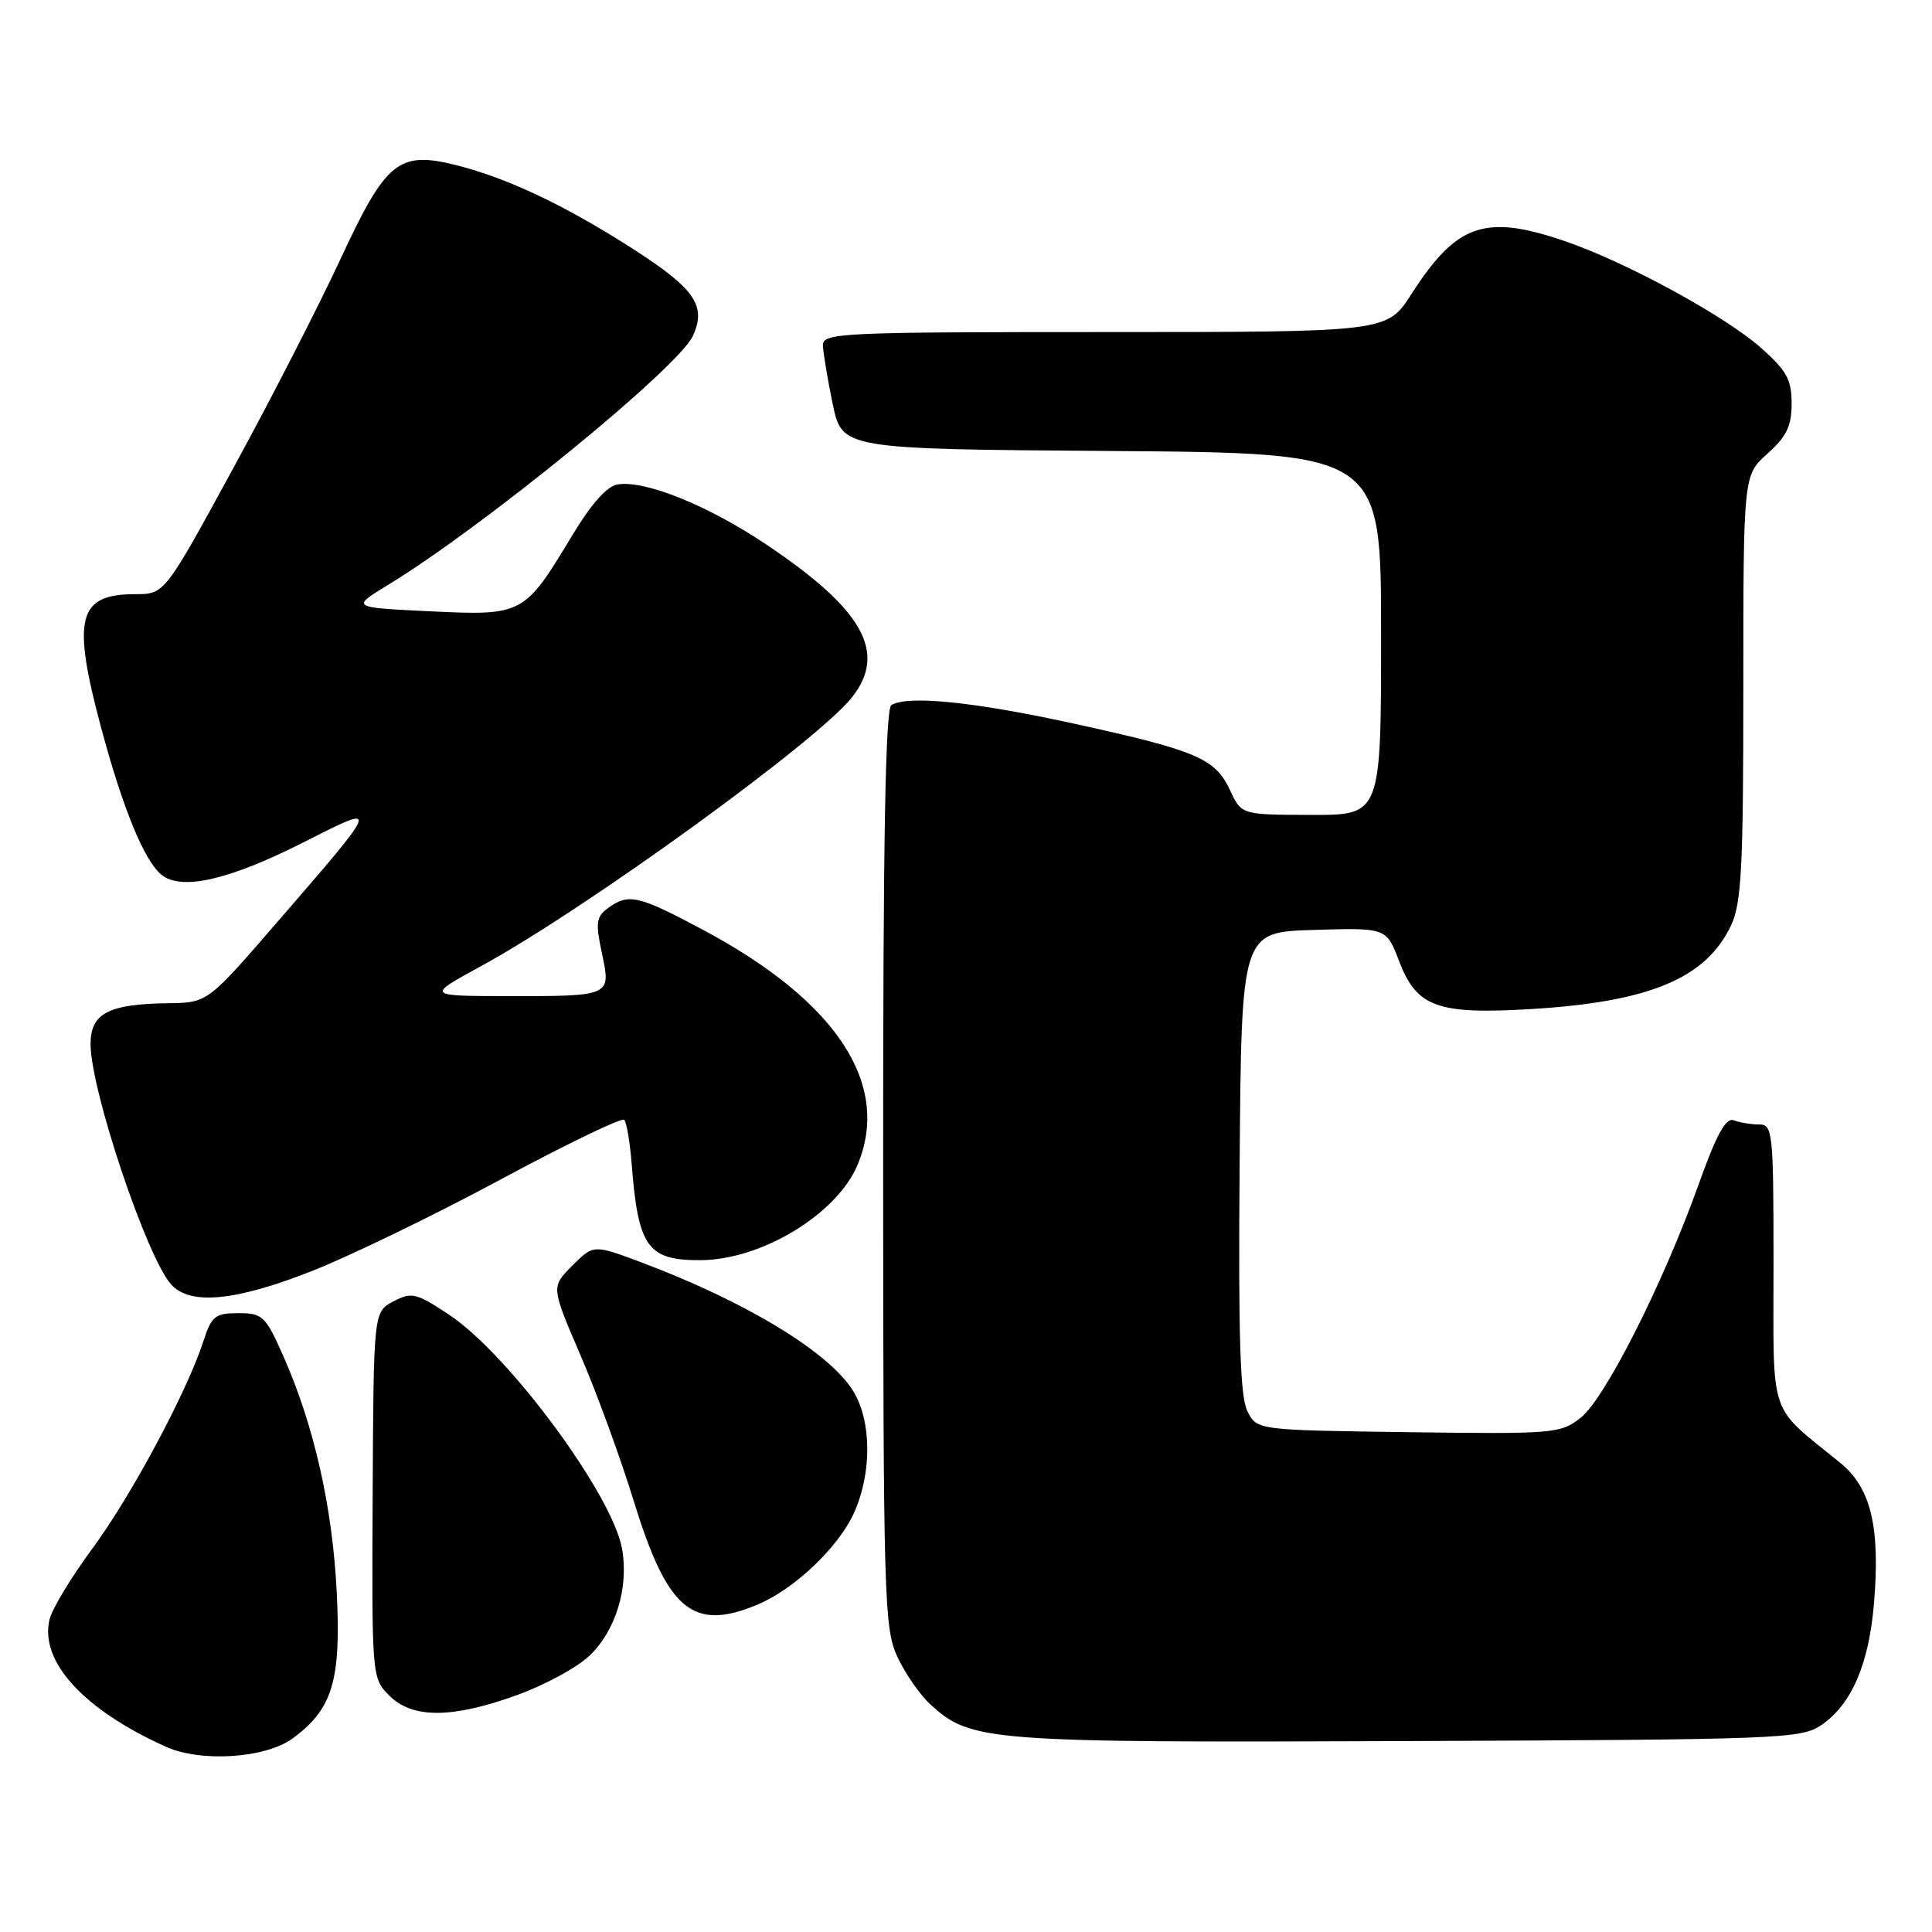 <?xml version="1.0" encoding="UTF-8" standalone="no"?>
<!DOCTYPE svg PUBLIC "-//W3C//DTD SVG 1.1//EN" "http://www.w3.org/Graphics/SVG/1.1/DTD/svg11.dtd" >
<svg xmlns="http://www.w3.org/2000/svg" xmlns:xlink="http://www.w3.org/1999/xlink" version="1.1" viewBox="0 0 256 256">
 <g >
 <path fill="currentColor"
d=" M 38.79 230.34 C 44.06 226.48 45.21 222.68 44.62 211.00 C 44.06 199.72 41.62 188.91 37.56 179.73 C 35.18 174.36 34.81 174.00 31.59 174.00 C 28.50 174.00 28.03 174.38 26.94 177.75 C 24.77 184.44 17.32 198.34 12.21 205.23 C 9.47 208.94 6.94 213.12 6.58 214.52 C 5.18 220.10 11.04 226.54 22.00 231.46 C 26.65 233.55 35.19 232.98 38.79 230.34 Z  M 241.31 228.60 C 245.32 225.88 247.63 220.56 248.31 212.50 C 249.16 202.35 247.92 197.15 243.84 193.83 C 234.21 185.99 235.00 188.33 235.00 167.56 C 235.00 149.93 234.90 149.00 233.08 149.00 C 232.03 149.00 230.52 148.75 229.74 148.45 C 228.68 148.05 227.45 150.30 225.06 156.98 C 220.38 170.08 212.66 185.33 209.45 187.86 C 206.78 189.96 205.92 190.03 186.62 189.77 C 166.56 189.50 166.56 189.50 165.29 187.00 C 164.32 185.11 164.07 177.10 164.26 154.00 C 164.50 123.50 164.50 123.50 174.10 123.22 C 183.70 122.93 183.70 122.93 185.39 127.36 C 187.72 133.45 190.45 134.44 202.80 133.71 C 218.55 132.77 226.04 129.65 229.37 122.63 C 230.76 119.71 231.00 114.98 231.00 91.08 C 231.00 62.97 231.00 62.97 234.20 60.11 C 236.73 57.85 237.40 56.46 237.40 53.47 C 237.40 50.30 236.74 49.10 233.34 46.09 C 228.54 41.85 215.53 34.76 207.43 31.98 C 196.79 28.32 193.03 29.61 187.01 38.98 C 183.79 44.00 183.79 44.00 146.40 44.00 C 111.43 44.00 109.00 44.11 109.04 45.75 C 109.07 46.71 109.65 50.20 110.33 53.50 C 111.58 59.50 111.58 59.50 147.29 59.76 C 183.00 60.03 183.00 60.03 183.00 84.01 C 183.00 108.00 183.00 108.00 173.75 107.98 C 164.50 107.96 164.50 107.96 163.00 104.73 C 161.04 100.51 158.63 99.47 142.51 95.93 C 129.18 93.00 120.28 92.09 118.11 93.43 C 117.32 93.92 117.01 111.34 117.02 154.81 C 117.04 211.68 117.16 215.75 118.89 219.50 C 119.91 221.70 121.87 224.55 123.26 225.82 C 128.62 230.76 130.66 230.92 186.50 230.70 C 235.78 230.51 238.65 230.40 241.31 228.60 Z  M 68.56 224.59 C 72.22 223.26 76.52 220.92 78.12 219.38 C 81.60 216.05 83.33 210.36 82.43 205.24 C 81.17 198.07 67.41 179.45 59.51 174.21 C 55.13 171.31 54.55 171.17 52.13 172.44 C 49.50 173.82 49.50 173.82 49.38 198.09 C 49.26 222.22 49.28 222.37 51.59 224.68 C 54.66 227.75 59.93 227.72 68.56 224.59 Z  M 100.35 212.63 C 105.24 210.59 111.07 205.05 113.14 200.51 C 115.54 195.22 115.51 188.35 113.07 184.35 C 109.95 179.23 98.93 172.52 85.11 167.32 C 78.65 164.89 78.65 164.89 75.84 167.70 C 73.02 170.52 73.02 170.52 76.89 179.51 C 79.03 184.45 82.23 193.22 84.01 199.00 C 88.45 213.39 91.81 216.19 100.35 212.63 Z  M 41.38 168.40 C 46.39 166.42 57.62 160.98 66.31 156.30 C 75.01 151.62 82.39 148.06 82.71 148.38 C 83.03 148.70 83.47 151.33 83.70 154.23 C 84.56 165.27 85.81 167.01 92.82 166.98 C 100.93 166.94 110.90 160.88 113.64 154.33 C 118.10 143.65 110.83 132.62 93.10 123.18 C 84.57 118.63 83.29 118.34 80.57 120.32 C 79.00 121.47 78.89 122.26 79.75 126.27 C 80.98 132.03 81.04 132.00 67.17 131.99 C 56.50 131.97 56.50 131.97 63.72 128.03 C 77.54 120.50 108.37 98.16 112.91 92.38 C 117.58 86.44 114.36 80.73 101.48 72.11 C 93.79 66.97 85.54 63.63 81.88 64.18 C 80.44 64.39 78.39 66.69 75.79 71.00 C 69.47 81.49 69.29 81.59 57.00 81.00 C 46.50 80.50 46.50 80.50 51.42 77.50 C 64.08 69.79 89.91 48.69 91.81 44.51 C 93.64 40.50 92.08 38.25 83.79 32.93 C 74.87 27.21 67.25 23.60 60.51 21.90 C 52.83 19.96 51.16 21.31 45.13 34.30 C 42.27 40.46 35.86 52.98 30.87 62.11 C 21.81 78.73 21.81 78.73 17.92 78.73 C 10.30 78.73 9.50 81.89 13.42 96.50 C 16.28 107.14 19.10 114.01 21.37 115.89 C 23.98 118.06 30.29 116.63 40.12 111.66 C 50.48 106.41 50.53 106.24 36.74 122.18 C 27.50 132.86 27.50 132.86 22.32 132.93 C 14.35 133.04 12.00 134.27 12.00 138.35 C 12.00 144.43 19.45 166.63 22.69 170.21 C 25.21 172.99 31.21 172.41 41.38 168.40 Z "/>
</g>
</svg>